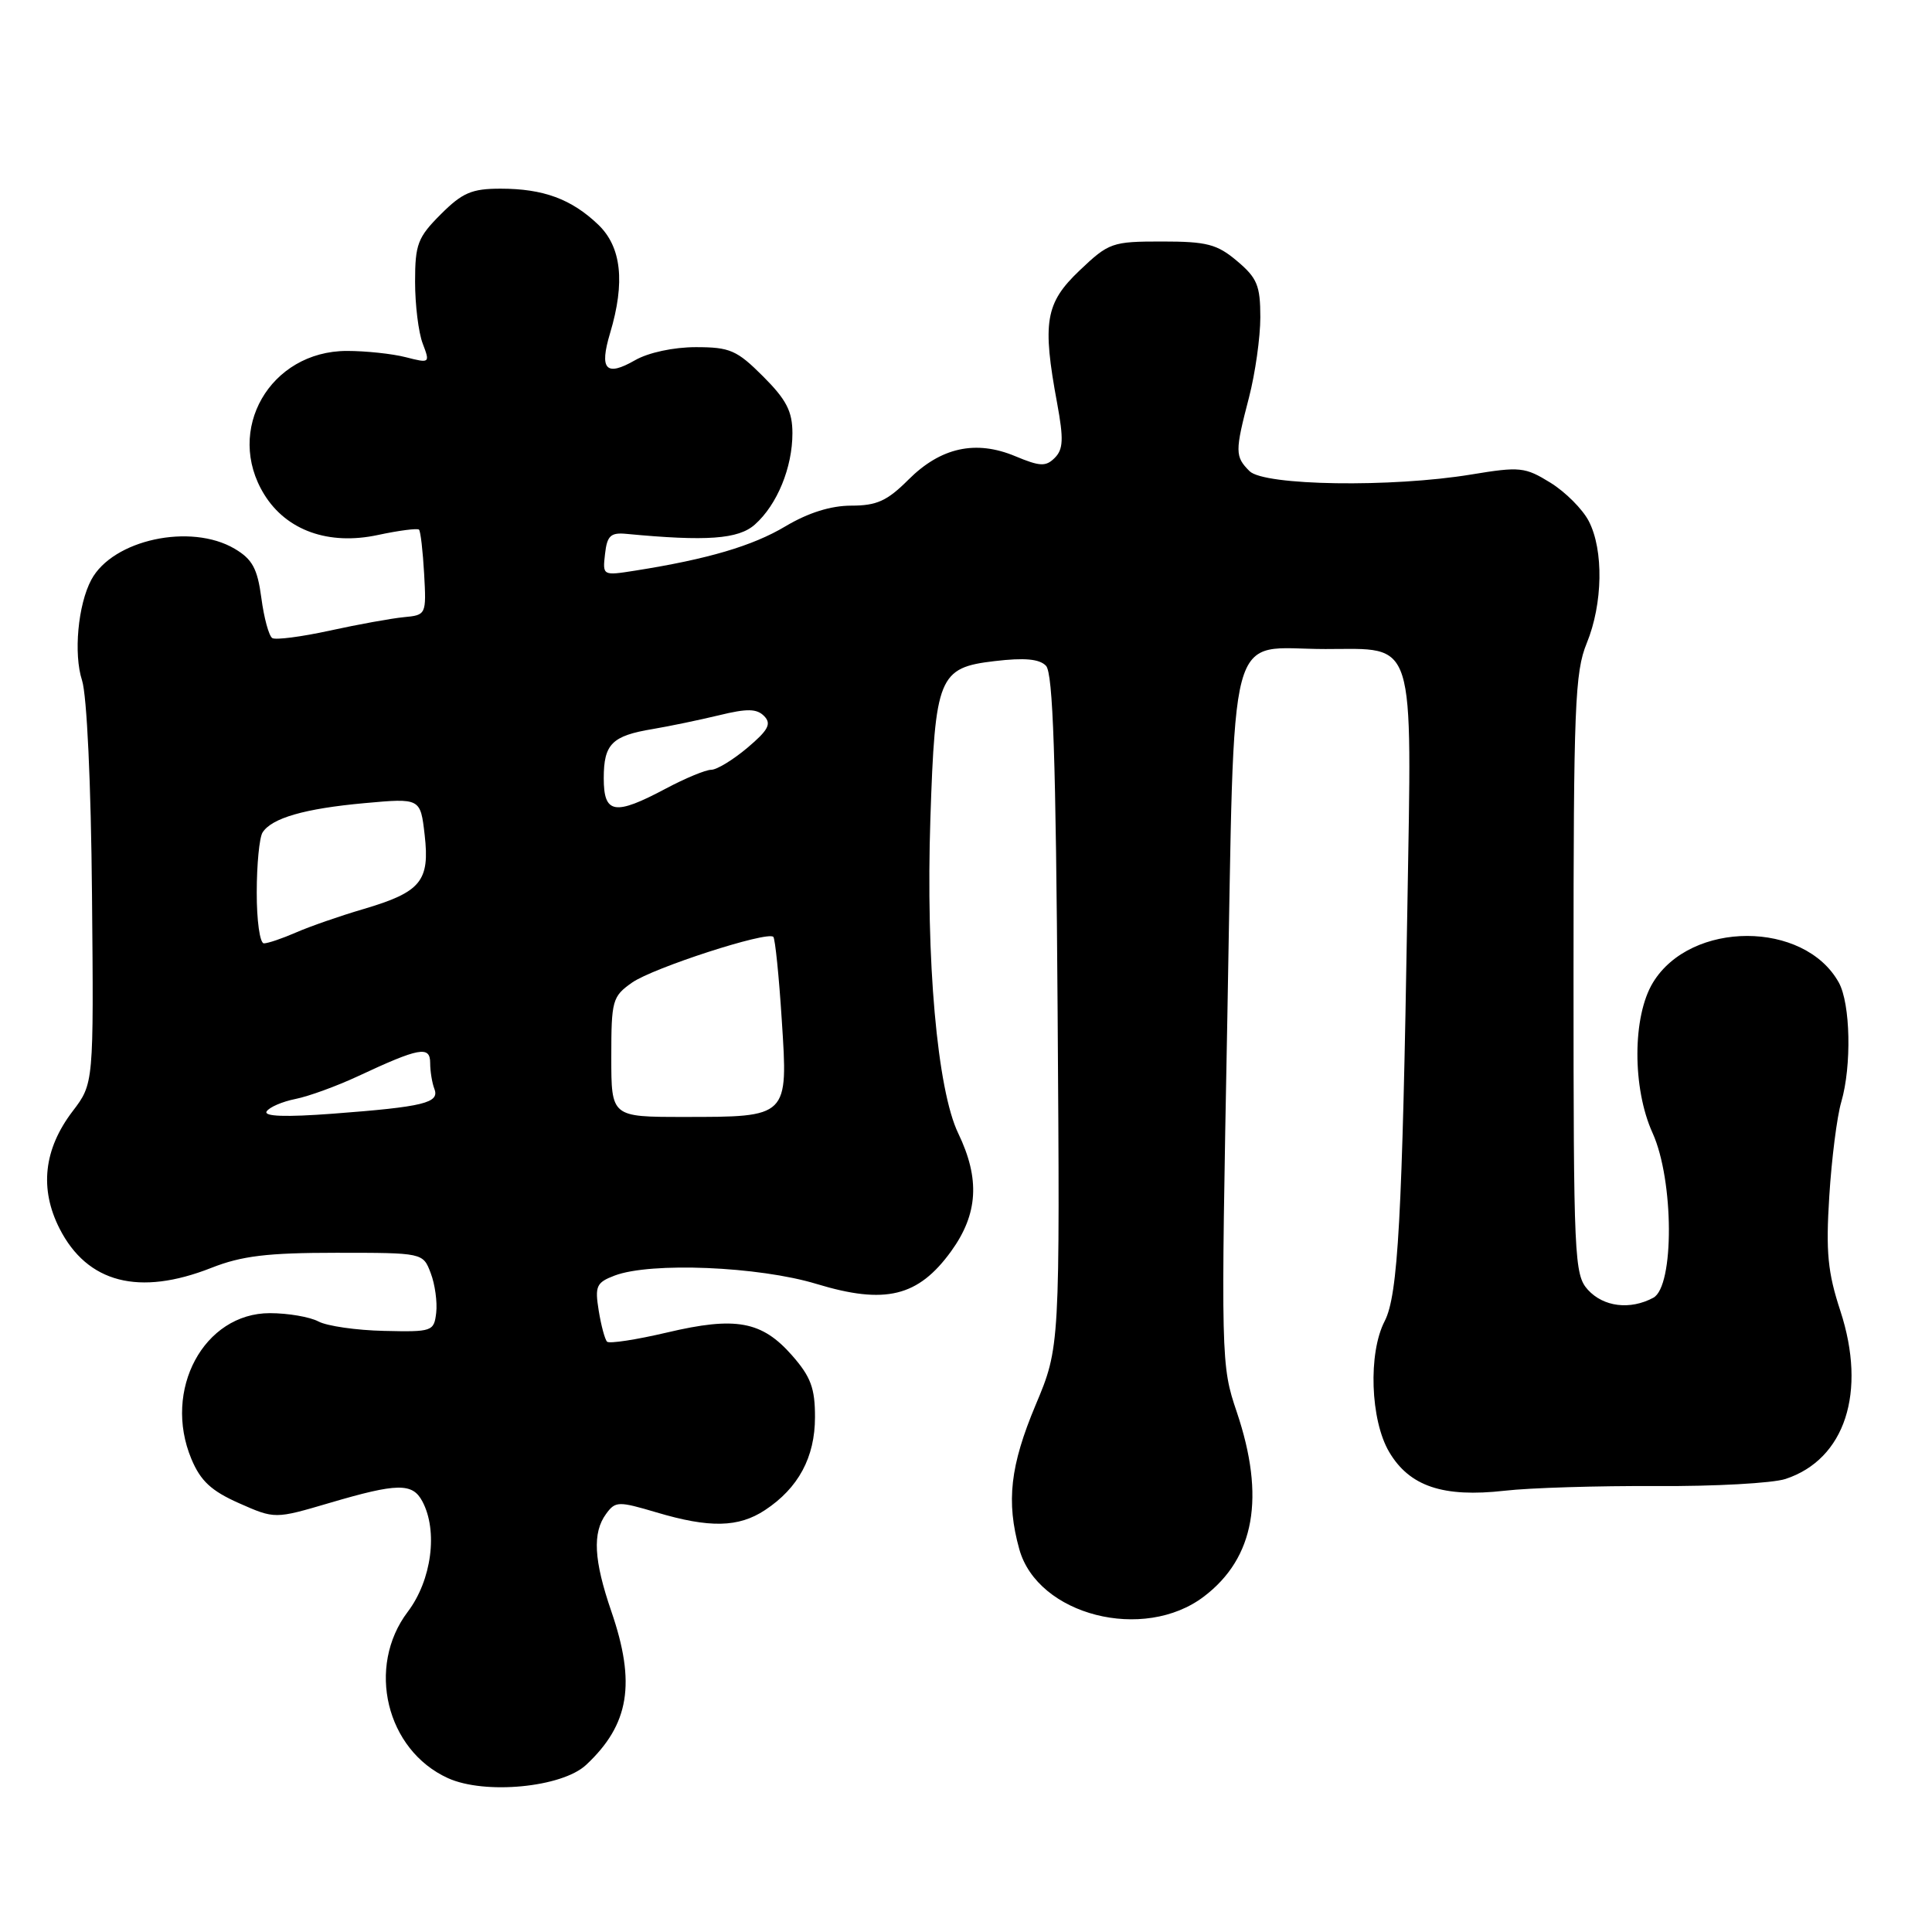 <?xml version="1.0" encoding="UTF-8" standalone="no"?>
<!DOCTYPE svg PUBLIC "-//W3C//DTD SVG 1.1//EN" "http://www.w3.org/Graphics/SVG/1.1/DTD/svg11.dtd" >
<svg xmlns="http://www.w3.org/2000/svg" xmlns:xlink="http://www.w3.org/1999/xlink" version="1.1" viewBox="0 0 256 256">
 <g >
 <path fill="currentColor"
d=" M 77.66 233.86 C 83.39 228.51 84.29 223.05 81.00 213.50 C 78.68 206.74 78.48 203.09 80.31 200.60 C 81.54 198.91 81.93 198.90 86.99 200.40 C 94.02 202.49 97.86 202.41 101.36 200.10 C 105.79 197.18 107.99 193.10 107.99 187.78 C 108.00 183.95 107.43 182.42 104.96 179.61 C 100.96 175.05 97.50 174.41 88.40 176.56 C 84.32 177.52 80.73 178.07 80.44 177.78 C 80.15 177.49 79.65 175.63 79.33 173.65 C 78.81 170.42 79.02 169.94 81.44 169.02 C 86.21 167.21 100.53 167.80 108.20 170.13 C 117.30 172.89 121.66 171.83 126.03 165.80 C 129.60 160.86 129.88 156.21 126.97 150.17 C 124.19 144.41 122.66 127.20 123.28 108.50 C 123.90 89.63 124.37 88.47 131.79 87.60 C 135.75 87.13 137.73 87.31 138.60 88.22 C 139.53 89.19 139.91 100.44 140.14 134.00 C 140.45 178.50 140.45 178.50 137.22 186.18 C 133.85 194.22 133.31 198.97 135.06 205.27 C 137.49 214.03 151.56 217.63 159.55 211.53 C 166.26 206.42 167.68 198.37 163.88 187.10 C 161.78 180.90 161.77 180.23 162.63 134.83 C 163.64 81.22 162.37 86.00 175.63 86.00 C 187.72 86.00 187.08 83.97 186.48 120.45 C 185.81 161.37 185.25 171.62 183.48 175.05 C 181.27 179.30 181.58 188.17 184.07 192.39 C 186.76 196.95 191.22 198.45 199.36 197.53 C 202.74 197.14 211.80 196.87 219.49 196.91 C 227.18 196.96 234.88 196.53 236.59 195.97 C 244.48 193.37 247.38 184.48 243.86 173.71 C 242.18 168.59 241.92 165.91 242.39 158.50 C 242.70 153.55 243.41 147.93 243.98 146.01 C 245.37 141.23 245.20 132.99 243.65 130.19 C 239.08 121.96 224.04 121.96 219.03 130.19 C 216.30 134.66 216.27 144.18 218.98 150.14 C 221.81 156.39 221.87 170.46 219.07 171.96 C 215.99 173.61 212.47 173.17 210.40 170.90 C 208.60 168.90 208.50 166.73 208.50 129.15 C 208.50 93.68 208.68 89.05 210.25 85.23 C 212.39 80.01 212.51 72.88 210.52 69.05 C 209.71 67.48 207.43 65.19 205.44 63.96 C 202.07 61.88 201.39 61.81 194.97 62.87 C 184.38 64.62 167.51 64.36 165.57 62.43 C 163.63 60.49 163.63 59.84 165.50 52.66 C 166.32 49.49 167.00 44.71 167.00 42.04 C 167.00 37.84 166.58 36.83 163.92 34.59 C 161.27 32.35 159.91 32.00 153.97 32.00 C 147.35 32.00 146.93 32.15 143.04 35.85 C 138.51 40.16 138.08 42.68 140.08 53.45 C 140.95 58.17 140.89 59.54 139.76 60.67 C 138.58 61.85 137.81 61.82 134.53 60.45 C 129.29 58.26 124.65 59.28 120.37 63.56 C 117.56 66.37 116.18 67.00 112.80 67.00 C 110.09 67.00 107.10 67.94 104.09 69.73 C 99.73 72.34 93.78 74.09 84.17 75.61 C 79.85 76.29 79.84 76.29 80.17 73.40 C 80.44 70.98 80.92 70.54 83.00 70.74 C 93.62 71.75 97.85 71.45 100.03 69.50 C 102.98 66.88 105.00 61.95 105.00 57.41 C 105.00 54.51 104.21 52.97 101.12 49.88 C 97.64 46.40 96.72 46.00 92.20 46.00 C 89.25 46.00 85.91 46.72 84.15 47.73 C 80.28 49.95 79.39 48.98 80.84 44.14 C 82.86 37.39 82.35 32.70 79.25 29.75 C 75.71 26.37 71.98 25.00 66.33 25.00 C 62.51 25.00 61.27 25.53 58.40 28.40 C 55.35 31.45 55.00 32.37 55.00 37.33 C 55.00 40.38 55.45 44.06 56.01 45.52 C 57.00 48.12 56.96 48.15 53.76 47.33 C 51.97 46.87 48.46 46.50 45.97 46.50 C 35.78 46.51 29.74 57.00 35.02 65.53 C 37.97 70.30 43.55 72.29 50.07 70.89 C 52.86 70.29 55.31 69.98 55.52 70.18 C 55.73 70.39 56.03 73.03 56.20 76.03 C 56.50 81.45 56.47 81.50 53.50 81.78 C 51.85 81.94 47.44 82.74 43.69 83.56 C 39.95 84.38 36.52 84.82 36.08 84.55 C 35.63 84.27 34.98 81.88 34.63 79.23 C 34.11 75.33 33.44 74.10 31.09 72.71 C 25.27 69.28 14.94 71.51 12.10 76.82 C 10.33 80.12 9.73 86.65 10.87 90.15 C 11.51 92.12 12.06 103.82 12.19 118.54 C 12.42 143.58 12.42 143.58 9.62 147.25 C 5.79 152.28 5.21 157.53 7.90 162.81 C 11.57 170.00 18.43 171.77 28.00 168.00 C 32.03 166.41 35.43 166.00 44.56 166.00 C 56.05 166.00 56.05 166.00 57.07 168.69 C 57.64 170.17 57.96 172.53 57.80 173.94 C 57.51 176.42 57.28 176.50 50.88 176.35 C 47.24 176.27 43.33 175.71 42.19 175.10 C 41.06 174.50 38.17 174.00 35.76 174.00 C 27.02 174.00 21.54 184.18 25.36 193.32 C 26.58 196.24 28.00 197.55 31.67 199.18 C 36.42 201.28 36.42 201.28 43.69 199.14 C 52.65 196.50 54.65 196.47 55.96 198.93 C 58.06 202.85 57.20 209.38 54.03 213.57 C 48.51 220.86 51.17 231.89 59.35 235.61 C 64.23 237.83 74.46 236.85 77.66 233.86 Z  M 35.33 147.27 C 35.68 146.71 37.40 145.97 39.15 145.62 C 40.91 145.27 44.63 143.91 47.42 142.61 C 55.57 138.80 57.00 138.54 57.00 140.85 C 57.00 141.94 57.25 143.49 57.56 144.29 C 58.27 146.14 56.15 146.66 44.10 147.57 C 37.85 148.04 34.92 147.94 35.33 147.27 Z  M 81.00 140.07 C 81.00 132.55 81.14 132.04 83.75 130.20 C 86.55 128.24 101.67 123.34 102.47 124.14 C 102.71 124.38 103.22 129.35 103.59 135.18 C 104.43 148.08 104.51 148.00 90.57 148.00 C 81.00 148.00 81.00 148.00 81.00 140.07 Z  M 34.02 118.25 C 34.02 114.54 34.37 110.97 34.79 110.31 C 36.00 108.40 40.37 107.14 48.30 106.42 C 55.71 105.75 55.71 105.75 56.27 110.63 C 56.97 116.75 55.78 118.20 48.21 120.44 C 45.07 121.36 41.02 122.77 39.22 123.56 C 37.41 124.35 35.50 125.00 34.97 125.00 C 34.43 125.00 34.01 121.96 34.02 118.25 Z  M 80.00 103.12 C 80.00 98.58 81.08 97.50 86.50 96.60 C 88.70 96.23 92.64 95.41 95.26 94.78 C 99.02 93.86 100.28 93.89 101.26 94.89 C 102.25 95.91 101.81 96.74 99.04 99.08 C 97.13 100.69 94.98 102.00 94.24 102.00 C 93.51 102.00 90.80 103.12 88.21 104.50 C 81.44 108.10 80.00 107.86 80.00 103.12 Z "/>
</g>
</svg>